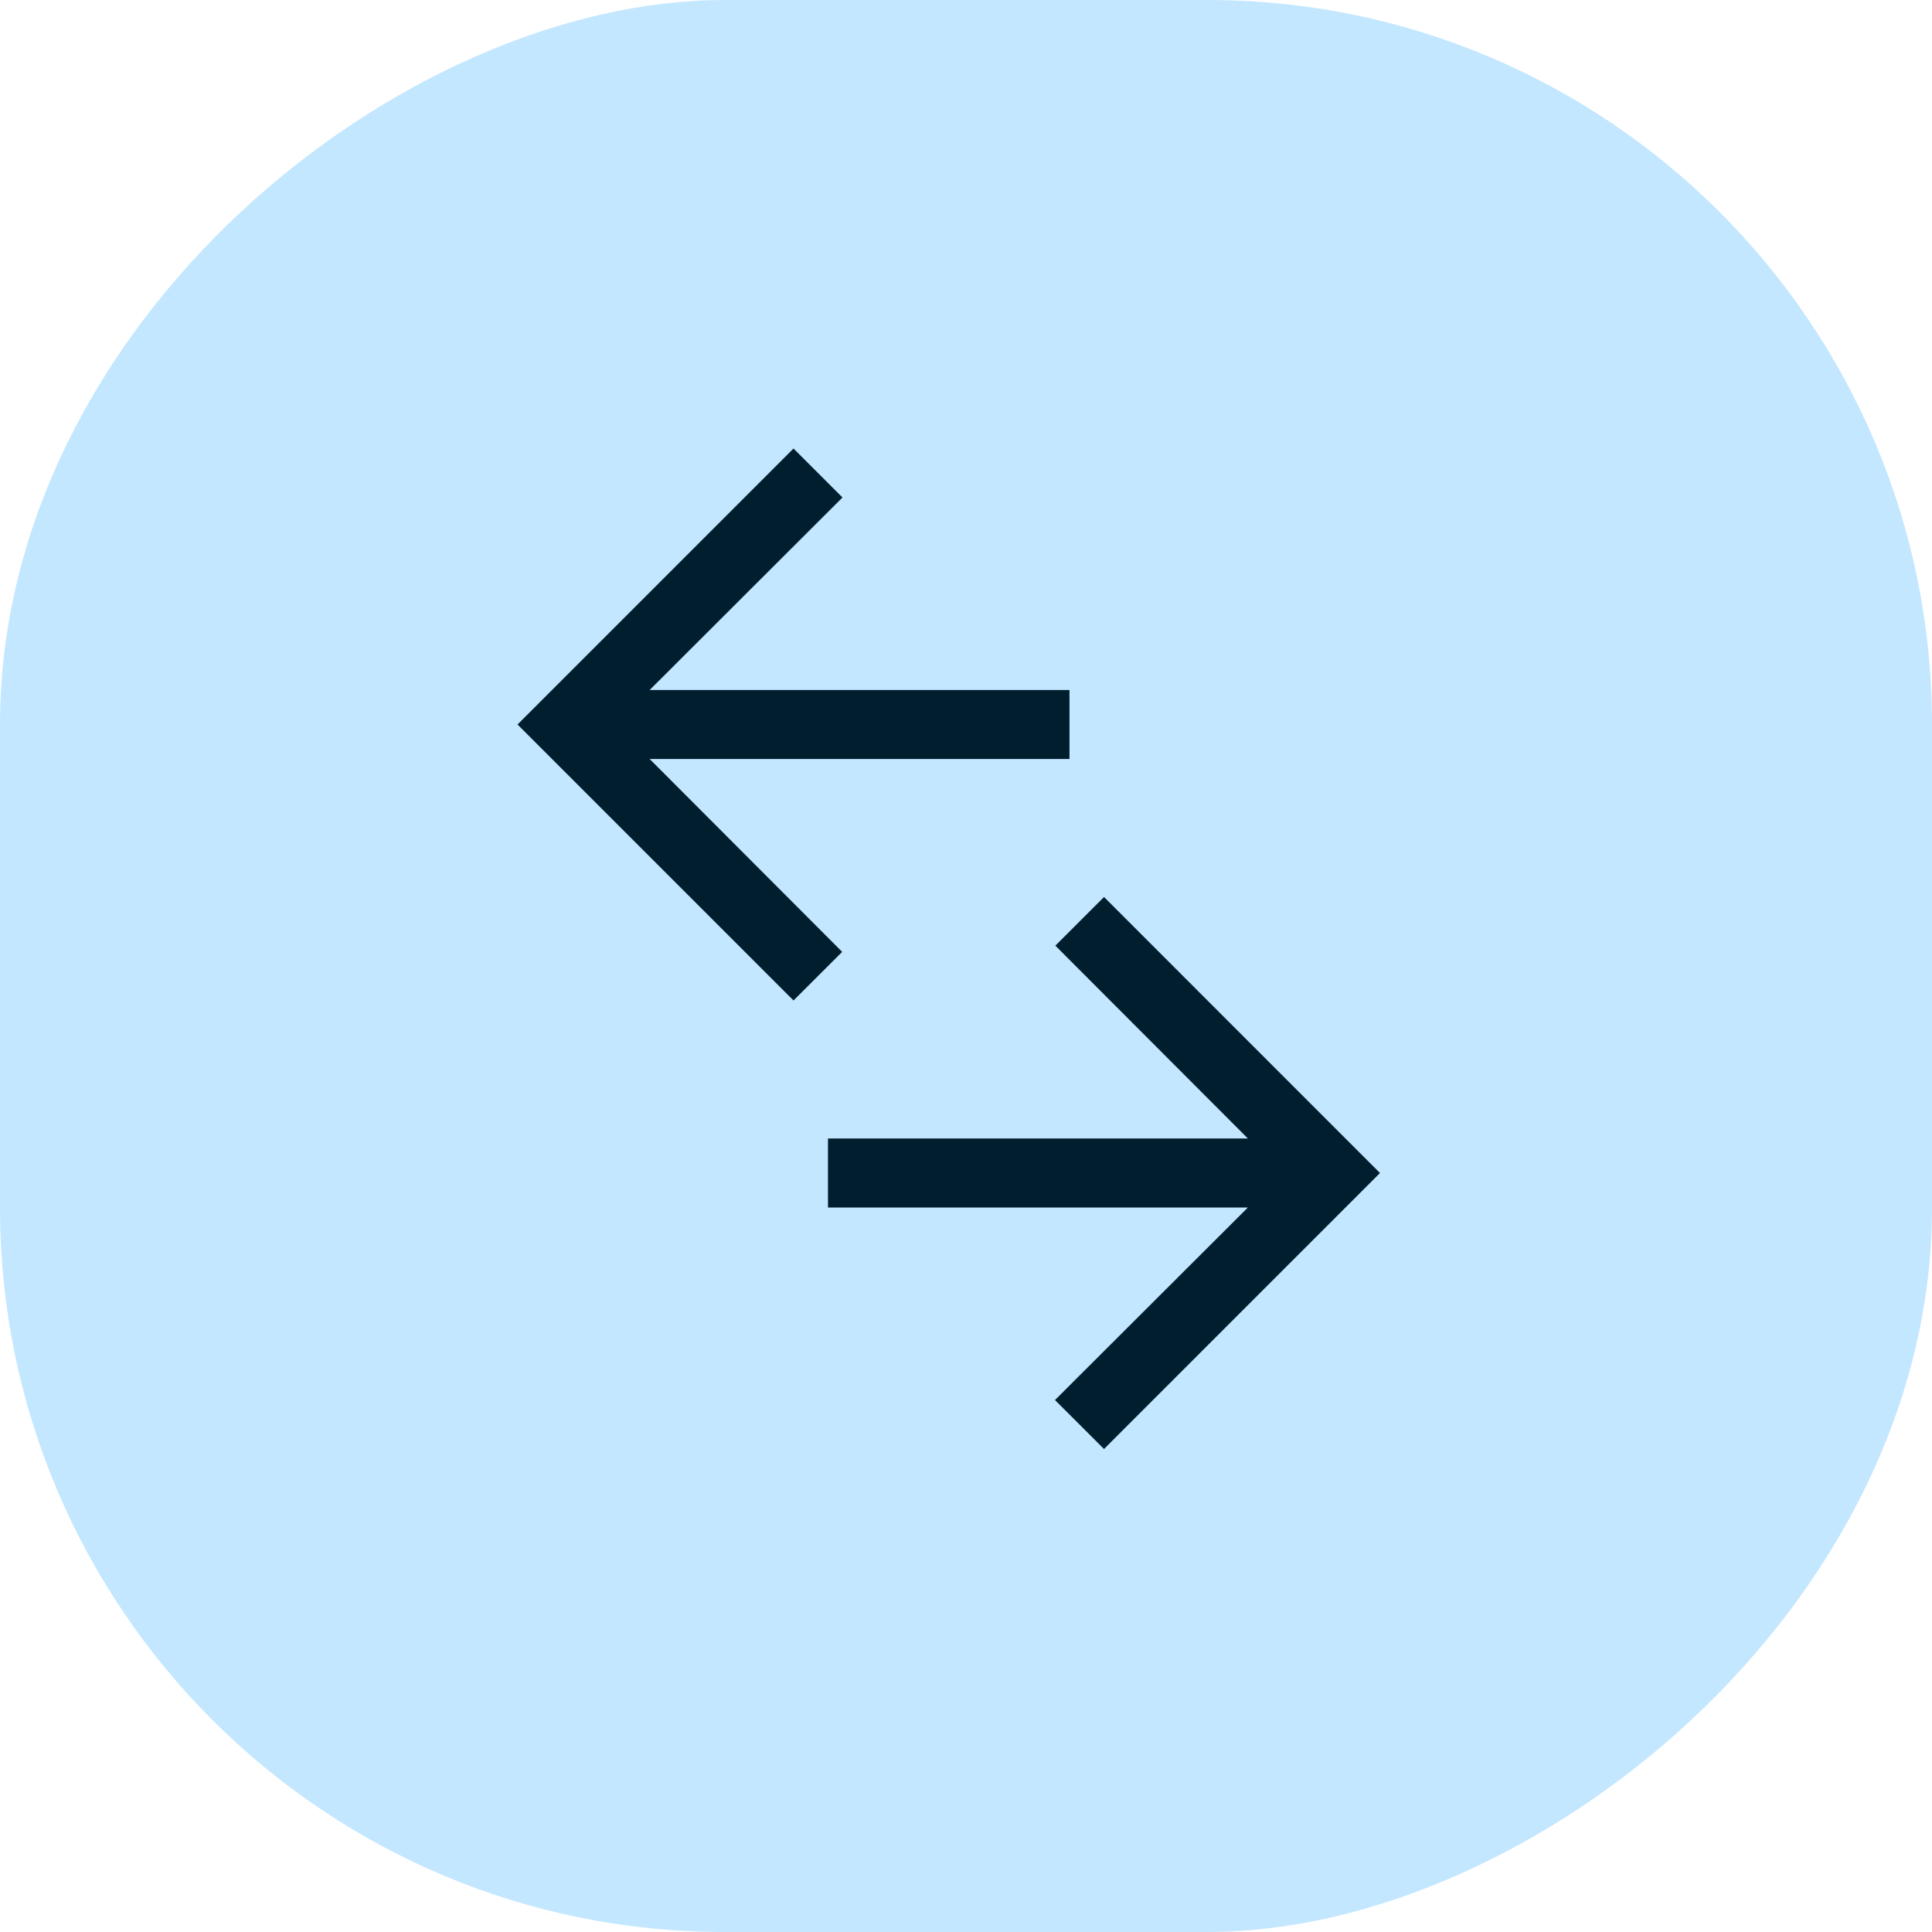 <svg width="32" height="32" viewBox="0 0 32 32" fill="none" xmlns="http://www.w3.org/2000/svg">
<rect y="32" width="32" height="32" rx="12" transform="rotate(-90 0 32)" fill="#C3E7FF"/>
<path d="M13.143 16.571L13.949 15.766L10.76 12.571H17.714V11.429H10.76L13.954 8.24L13.143 7.429L8.572 12L13.143 16.571Z" fill="#001E2E"/>
<path d="M18.286 14.857L17.48 15.663L20.669 18.857H13.714V20H20.669L17.474 23.189L18.286 24L22.857 19.429L18.286 14.857Z" fill="#001E2E"/>
</svg>
